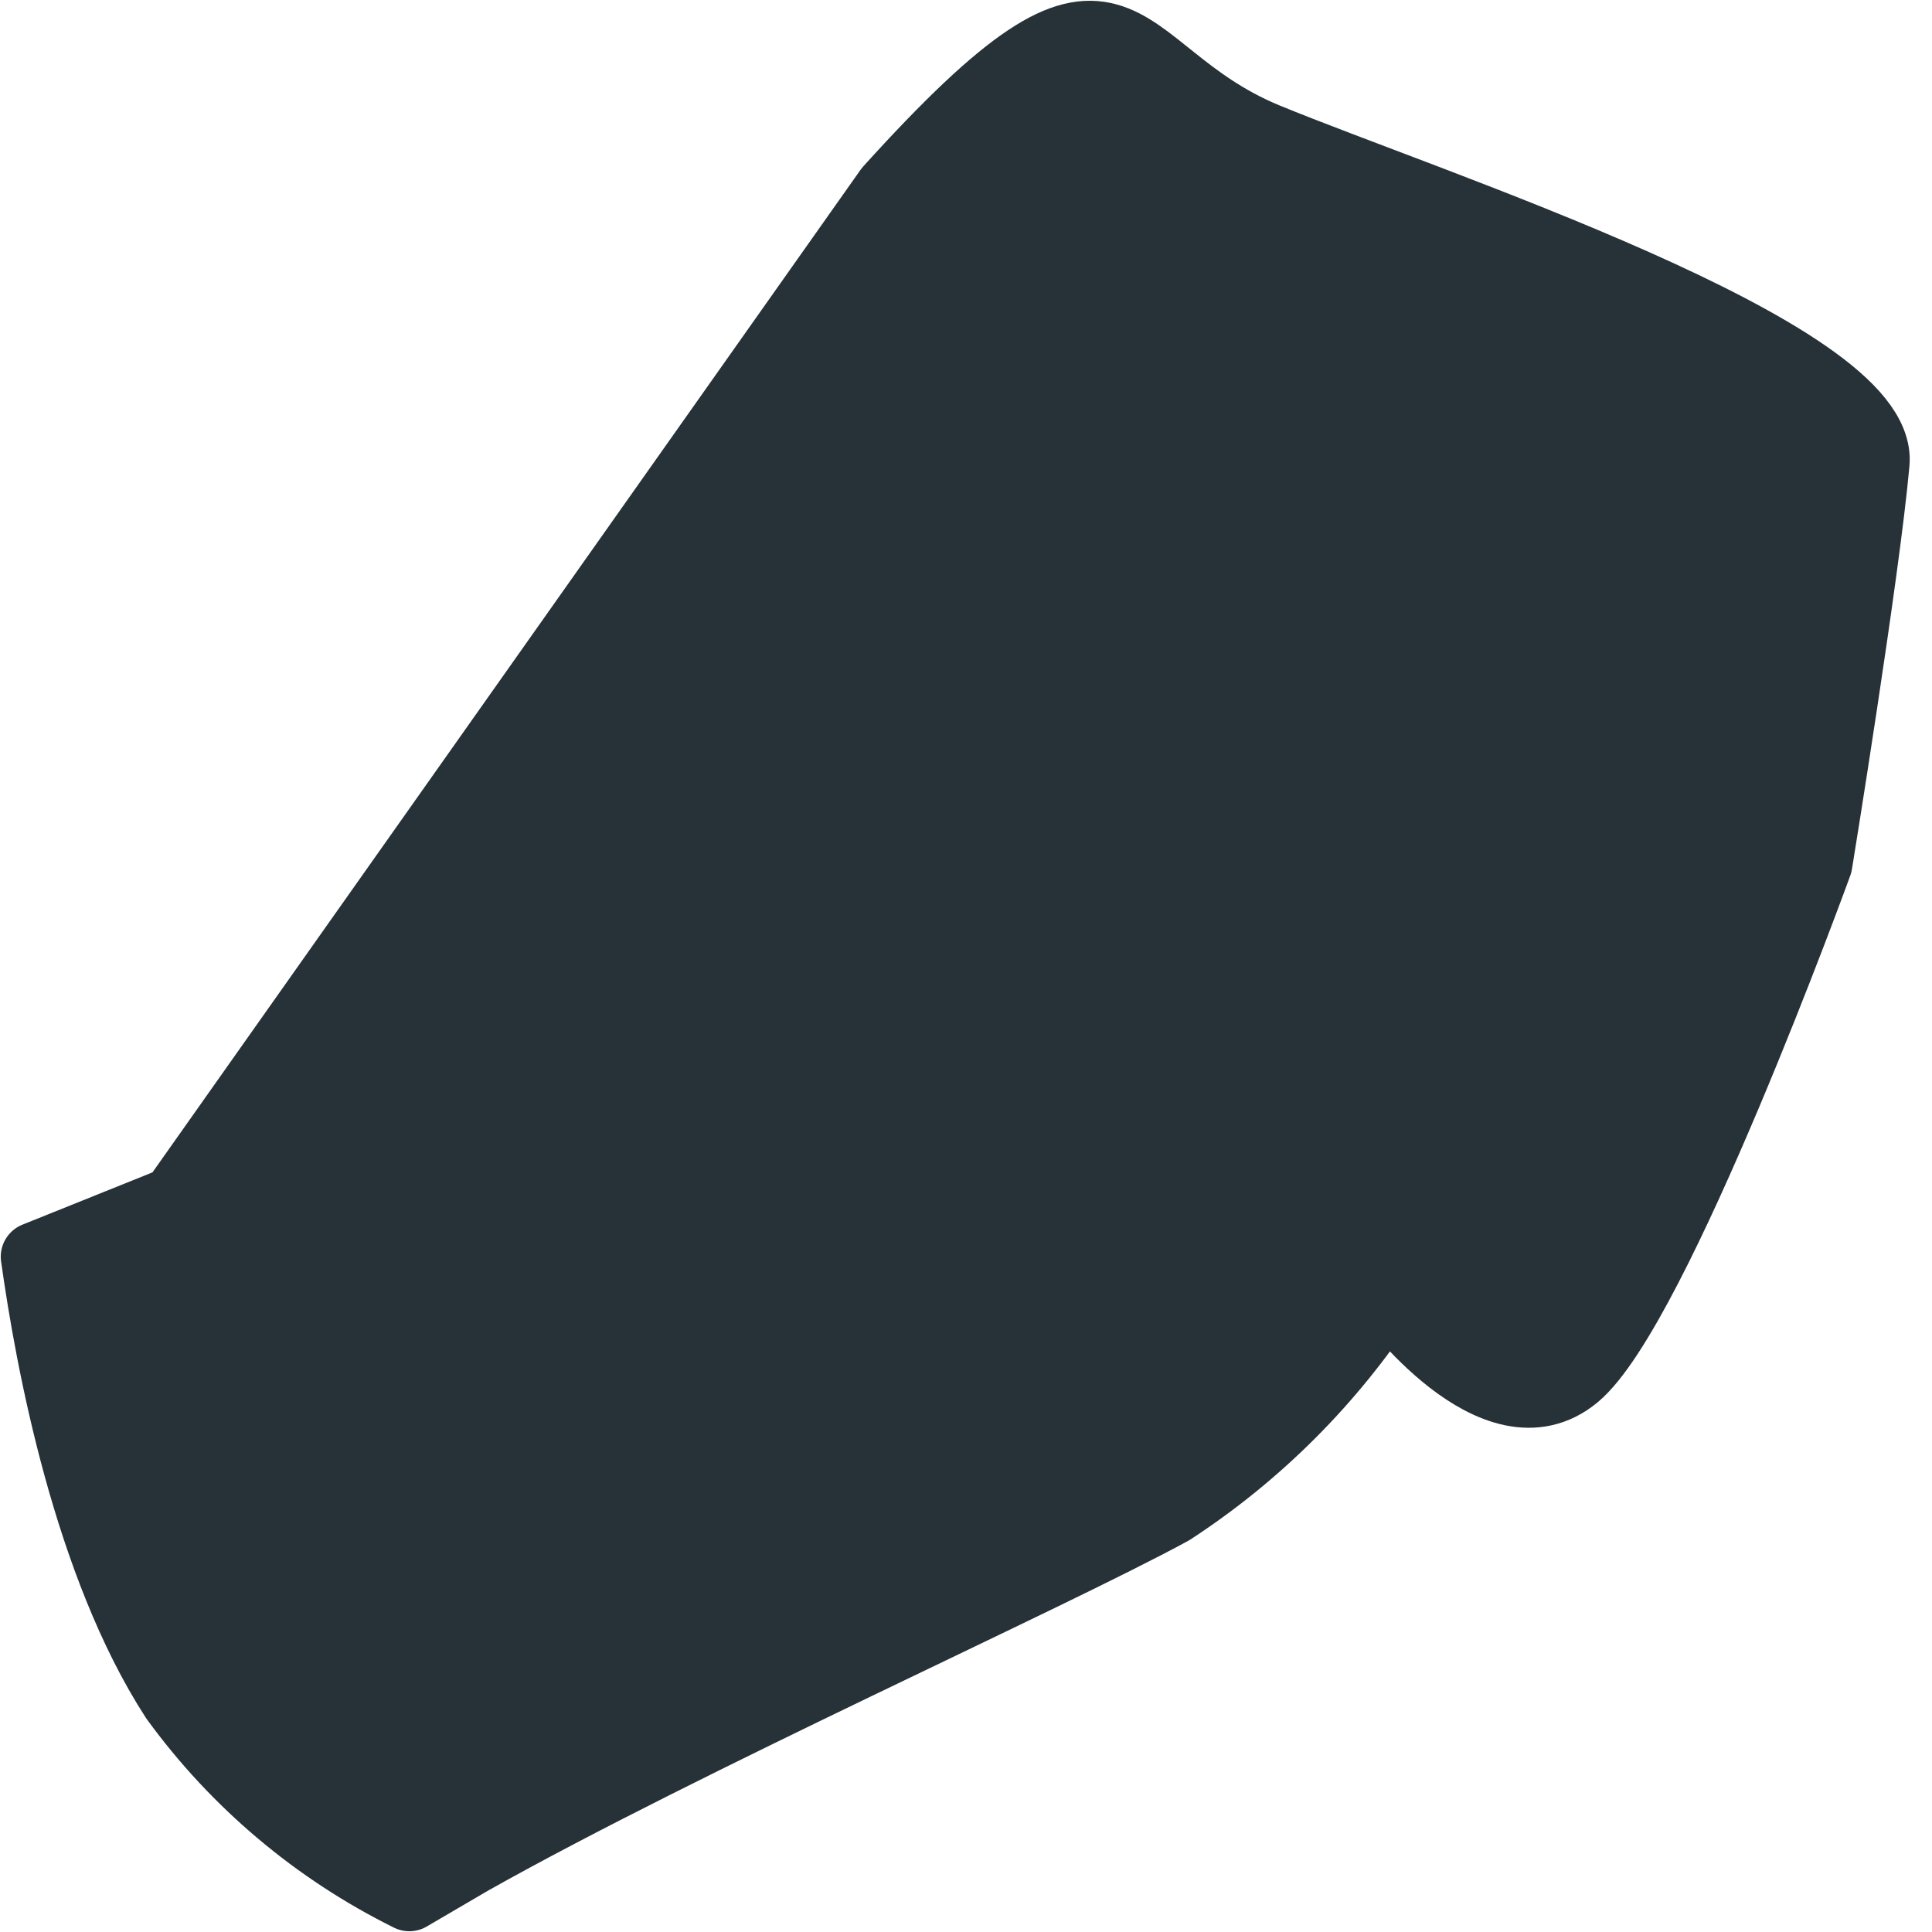 <svg width="28" height="28" viewBox="0 0 28 28" fill="none" xmlns="http://www.w3.org/2000/svg">
<path d="M18.348 1.988C15.999 1.015 16.394 -1.137 12.881 2.748L2.533 17.4L0.511 18.213C0.724 19.734 1.271 22.676 2.533 24.623C3.418 25.839 4.584 26.822 5.932 27.489L6.829 26.964C9.954 25.208 15.193 22.866 16.979 21.893C18.227 21.08 19.291 20.015 20.104 18.768C20.104 18.768 21.663 20.912 22.834 19.939C24.005 18.966 26.346 12.518 26.346 12.518C26.346 12.518 27.031 8.314 27.175 6.71C27.32 5.105 20.69 2.954 18.348 1.988Z" fill="#263238" stroke="#263238" stroke-linecap="round" stroke-linejoin="round"/>
</svg>
